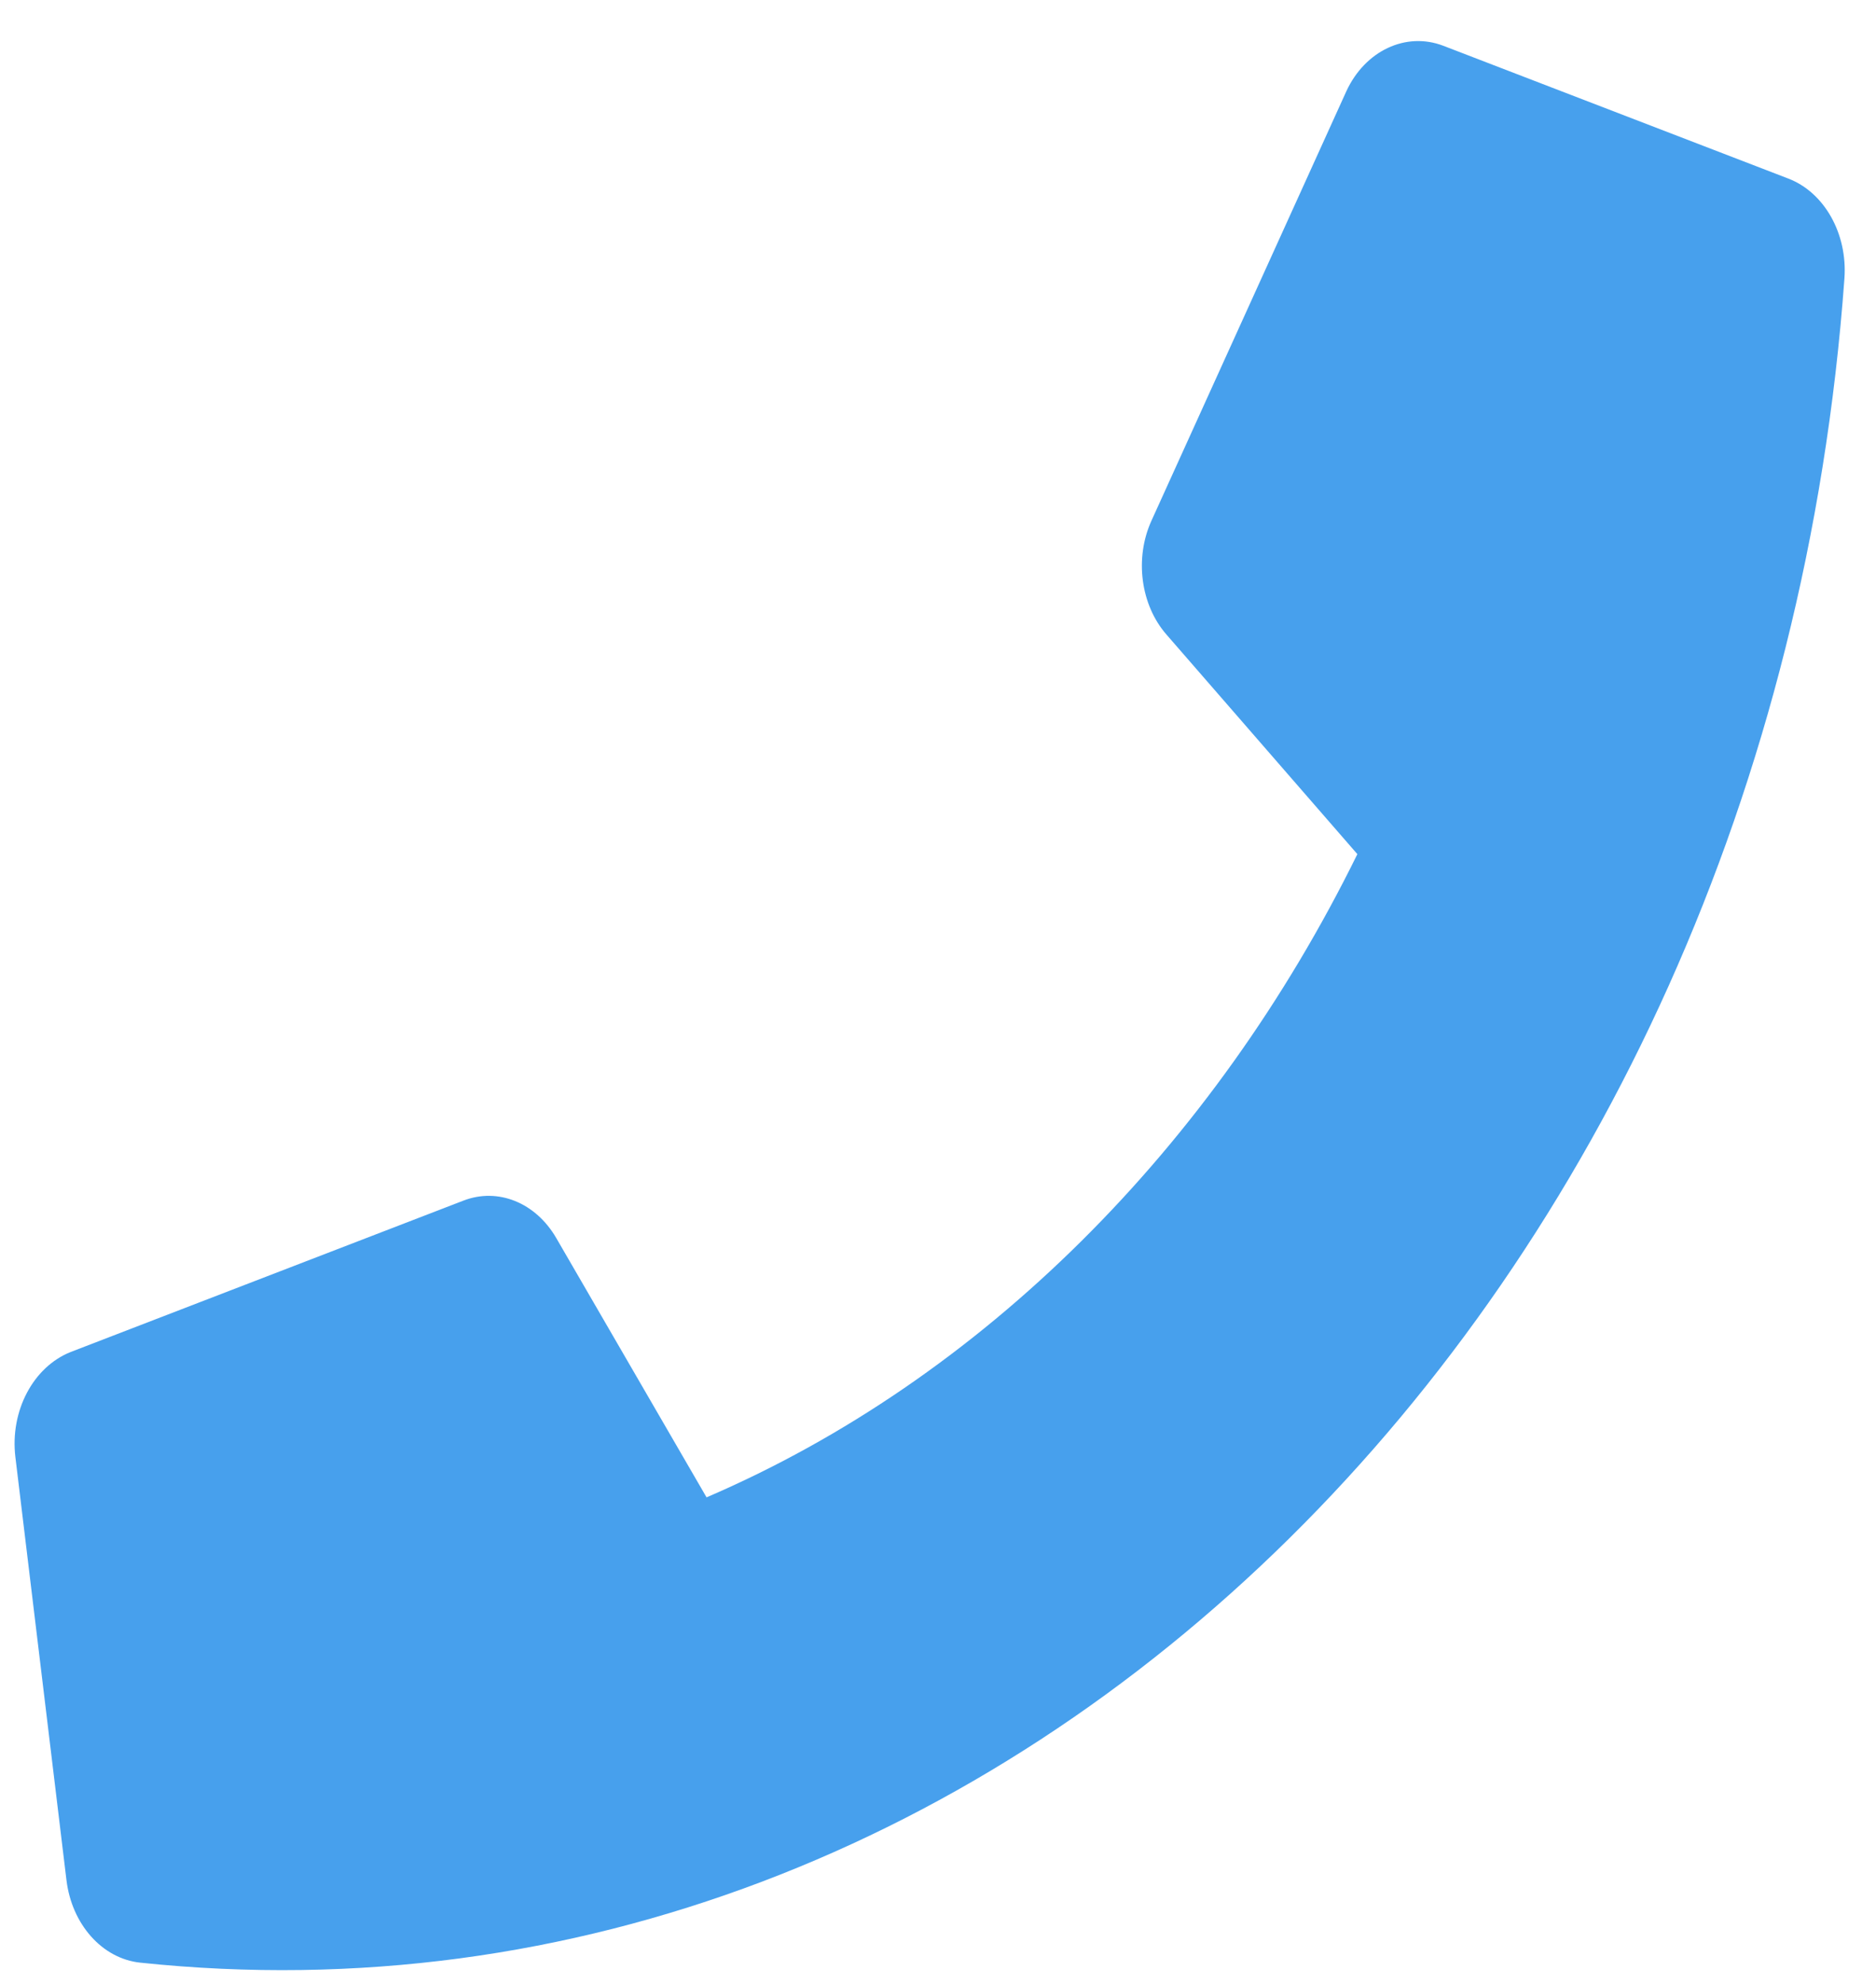 <svg width="35" height="37" viewBox="0 0 35 37" fill="none" xmlns="http://www.w3.org/2000/svg">
<path d="M33.363 3.33L26.928 0.854C26.229 0.586 25.465 0.947 25.117 1.705L21.482 9.712C21.164 10.413 21.279 11.286 21.767 11.84L25.324 15.93C22.637 21.393 18.323 25.718 13.182 27.926L10.378 23.09C9.994 22.428 9.29 22.144 8.648 22.391L1.319 25.215C0.619 25.493 0.184 26.316 0.287 27.174L1.24 35.065C1.339 35.885 1.903 36.529 2.617 36.604C18.782 38.307 33.025 24.263 34.411 5.193C34.471 4.361 34.038 3.588 33.363 3.33Z" fill="#47A0ED"/>
</svg>
